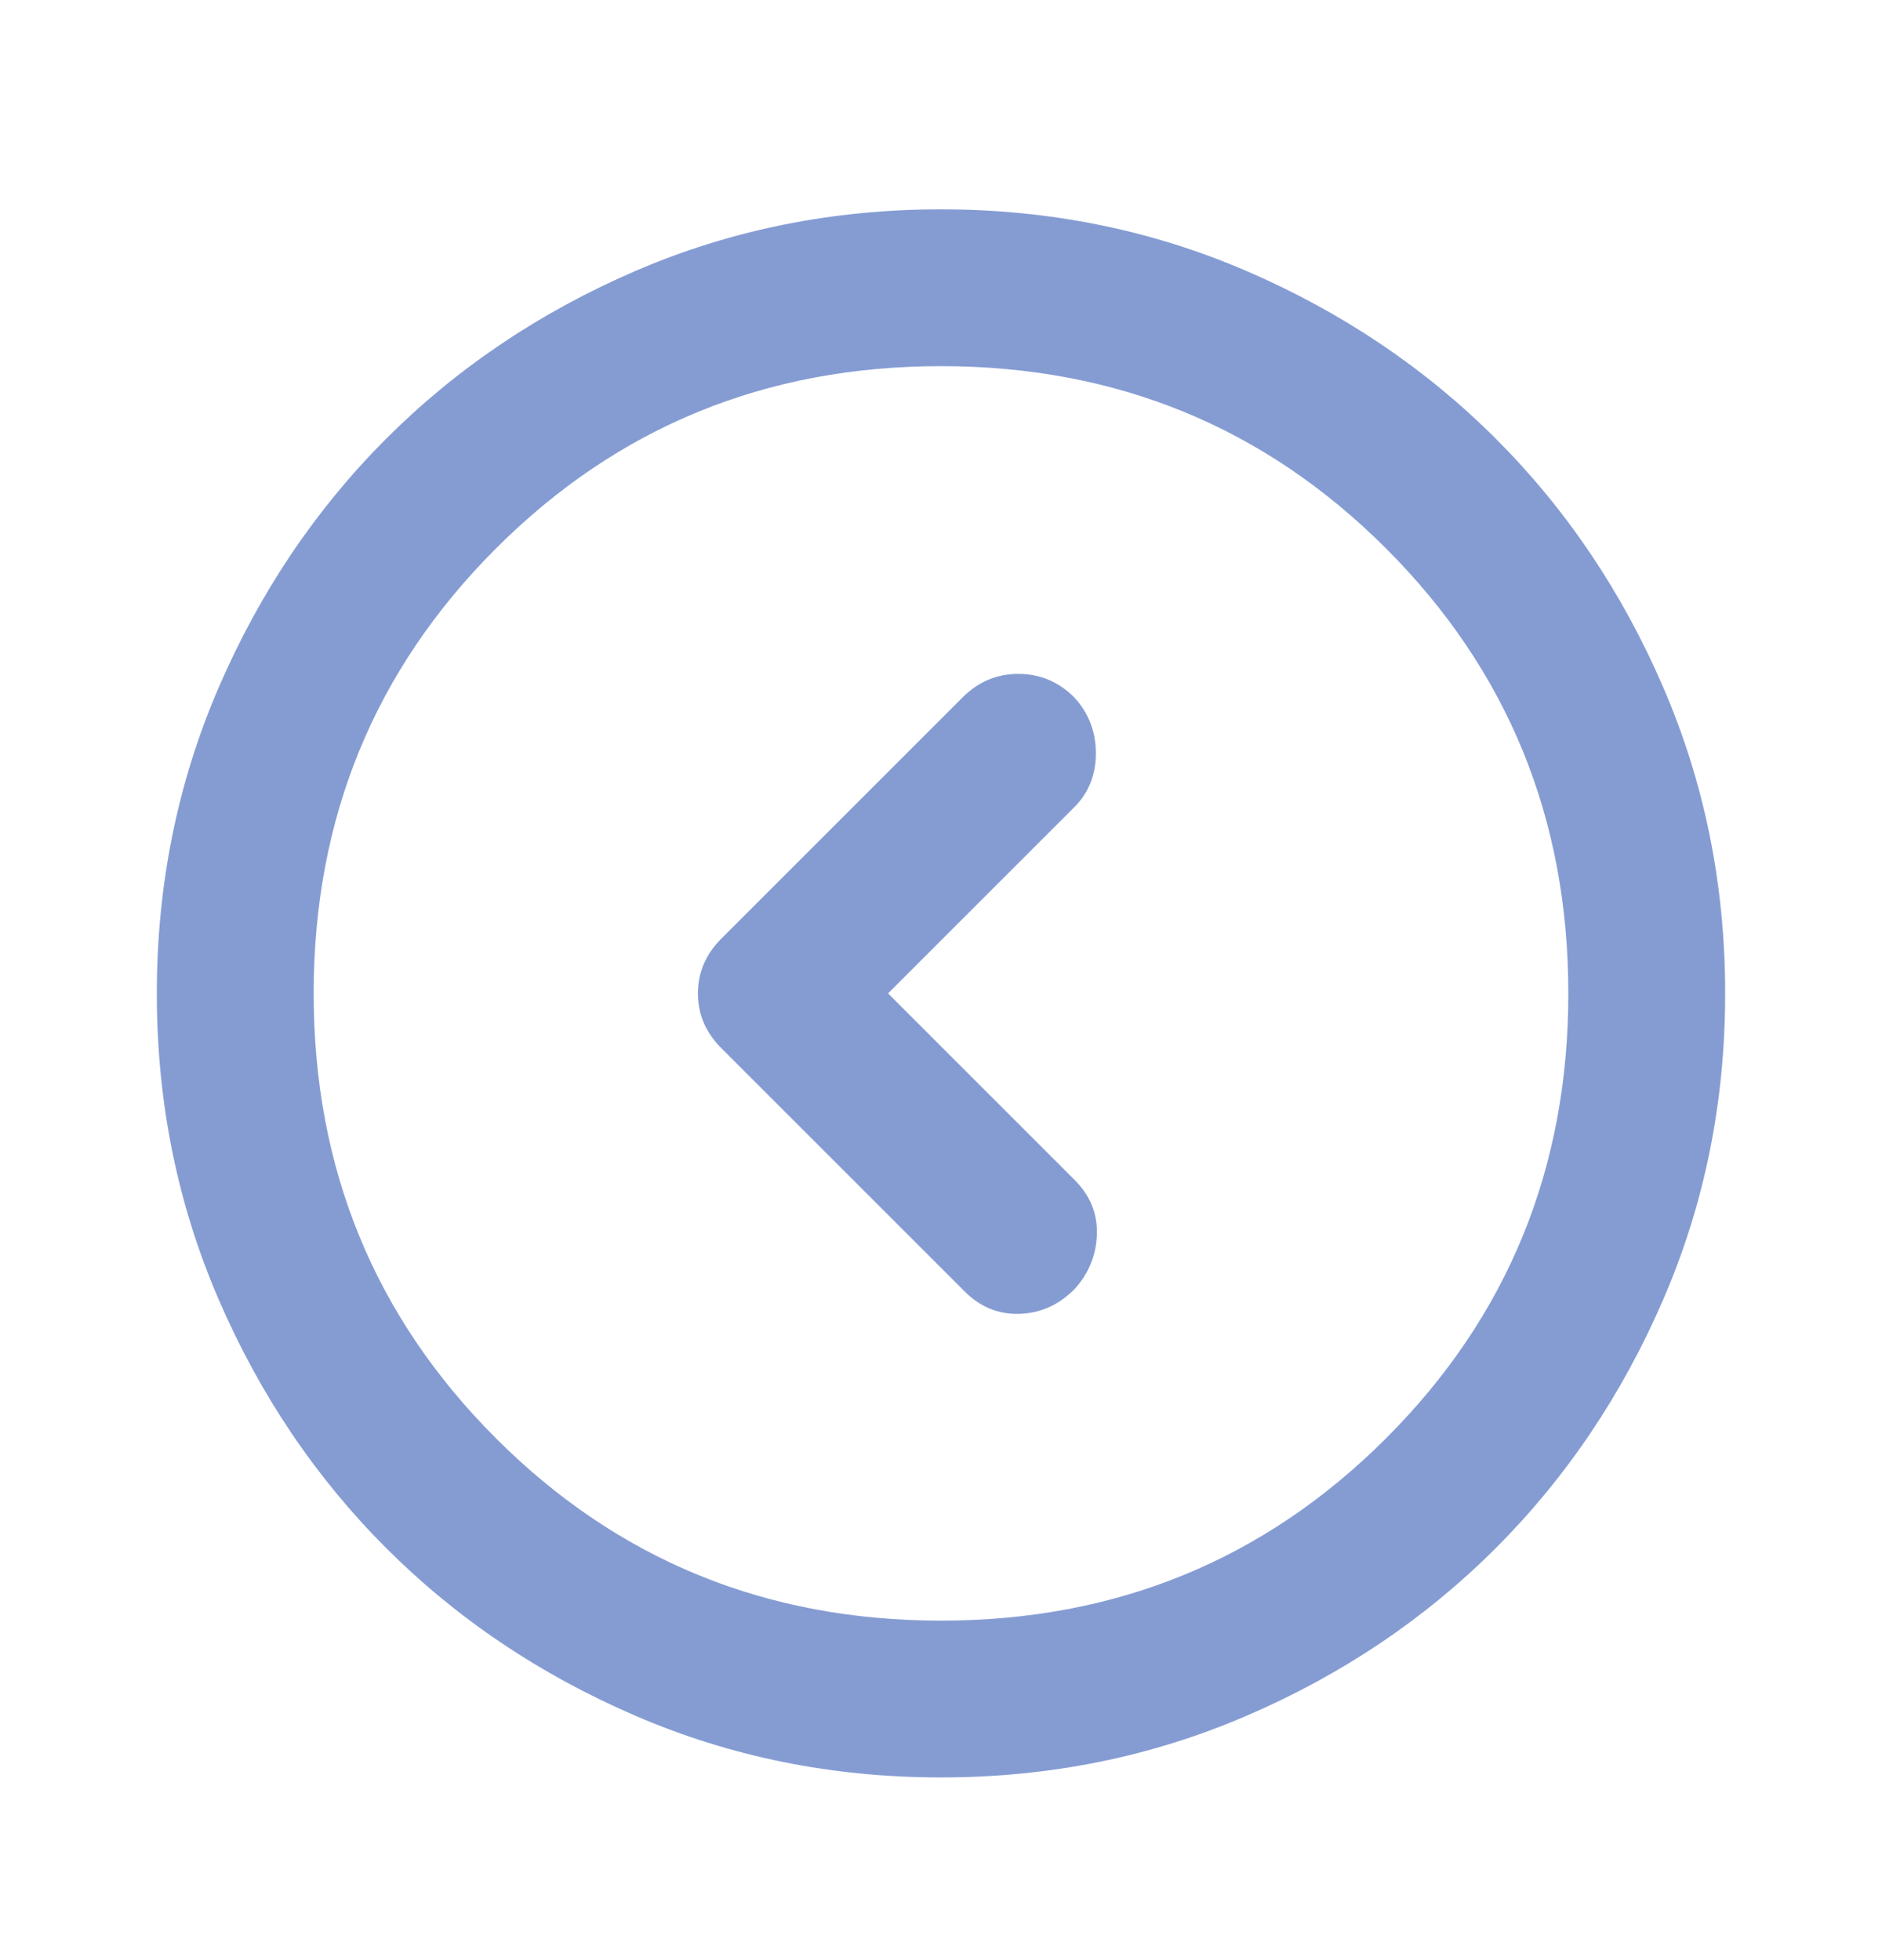 <svg width="24" height="25" viewBox="0 0 24 25" fill="none" xmlns="http://www.w3.org/2000/svg">
<path d="M11.325 12.67L13.7 10.295C13.883 10.112 13.975 9.883 13.975 9.607C13.975 9.332 13.883 9.095 13.7 8.895C13.5 8.695 13.262 8.595 12.987 8.595C12.712 8.595 12.475 8.695 12.275 8.895L9.2 11.97C9 12.17 8.9 12.404 8.9 12.67C8.9 12.937 9 13.17 9.2 13.37L12.3 16.47C12.5 16.67 12.733 16.766 13 16.757C13.267 16.749 13.5 16.645 13.7 16.445C13.883 16.245 13.979 16.012 13.988 15.745C13.997 15.479 13.901 15.245 13.7 15.045L11.325 12.67ZM12 2.67C13.383 2.67 14.684 2.933 15.9 3.458C17.117 3.984 18.175 4.696 19.075 5.595C19.975 6.495 20.688 7.554 21.212 8.77C21.737 9.987 22 11.287 22 12.67C22 14.054 21.738 15.354 21.212 16.57C20.687 17.787 19.974 18.845 19.075 19.745C18.175 20.645 17.117 21.358 15.9 21.882C14.684 22.407 13.383 22.67 12 22.67C10.617 22.67 9.317 22.408 8.1 21.882C6.883 21.357 5.825 20.645 4.925 19.745C4.025 18.845 3.312 17.787 2.787 16.57C2.262 15.354 1.999 14.054 2 12.67C2 11.287 2.263 9.987 2.788 8.77C3.313 7.554 4.026 6.495 4.925 5.595C5.825 4.695 6.883 3.983 8.1 3.457C9.317 2.932 10.617 2.67 12 2.67ZM12 4.67C9.767 4.67 7.875 5.445 6.325 6.995C4.775 8.545 4 10.437 4 12.67C4 14.904 4.775 16.795 6.325 18.345C7.875 19.895 9.767 20.67 12 20.67C14.233 20.67 16.125 19.895 17.675 18.345C19.225 16.795 20 14.904 20 12.67C20 10.437 19.225 8.545 17.675 6.995C16.125 5.445 14.233 4.67 12 4.67Z" fill="#859CD3"/>
</svg>
